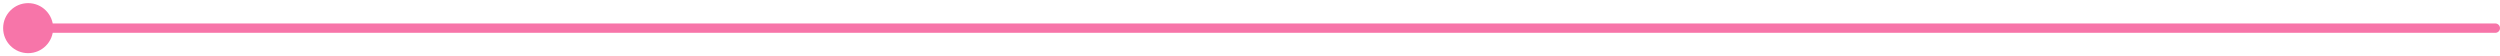<svg width="533" height="12" viewBox="0 0 533 12" fill="none" xmlns="http://www.w3.org/2000/svg">
<path d="M0.667 6C0.667 8.946 3.054 11.333 6 11.333C8.946 11.333 11.333 8.946 11.333 6C11.333 3.054 8.946 0.667 6 0.667C3.054 0.667 0.667 3.054 0.667 6ZM532 7C532.552 7 533 6.552 533 6C533 5.448 532.552 5 532 5V7ZM6 7H532V5H6V7Z" fill="#F775A9"/>
</svg>
